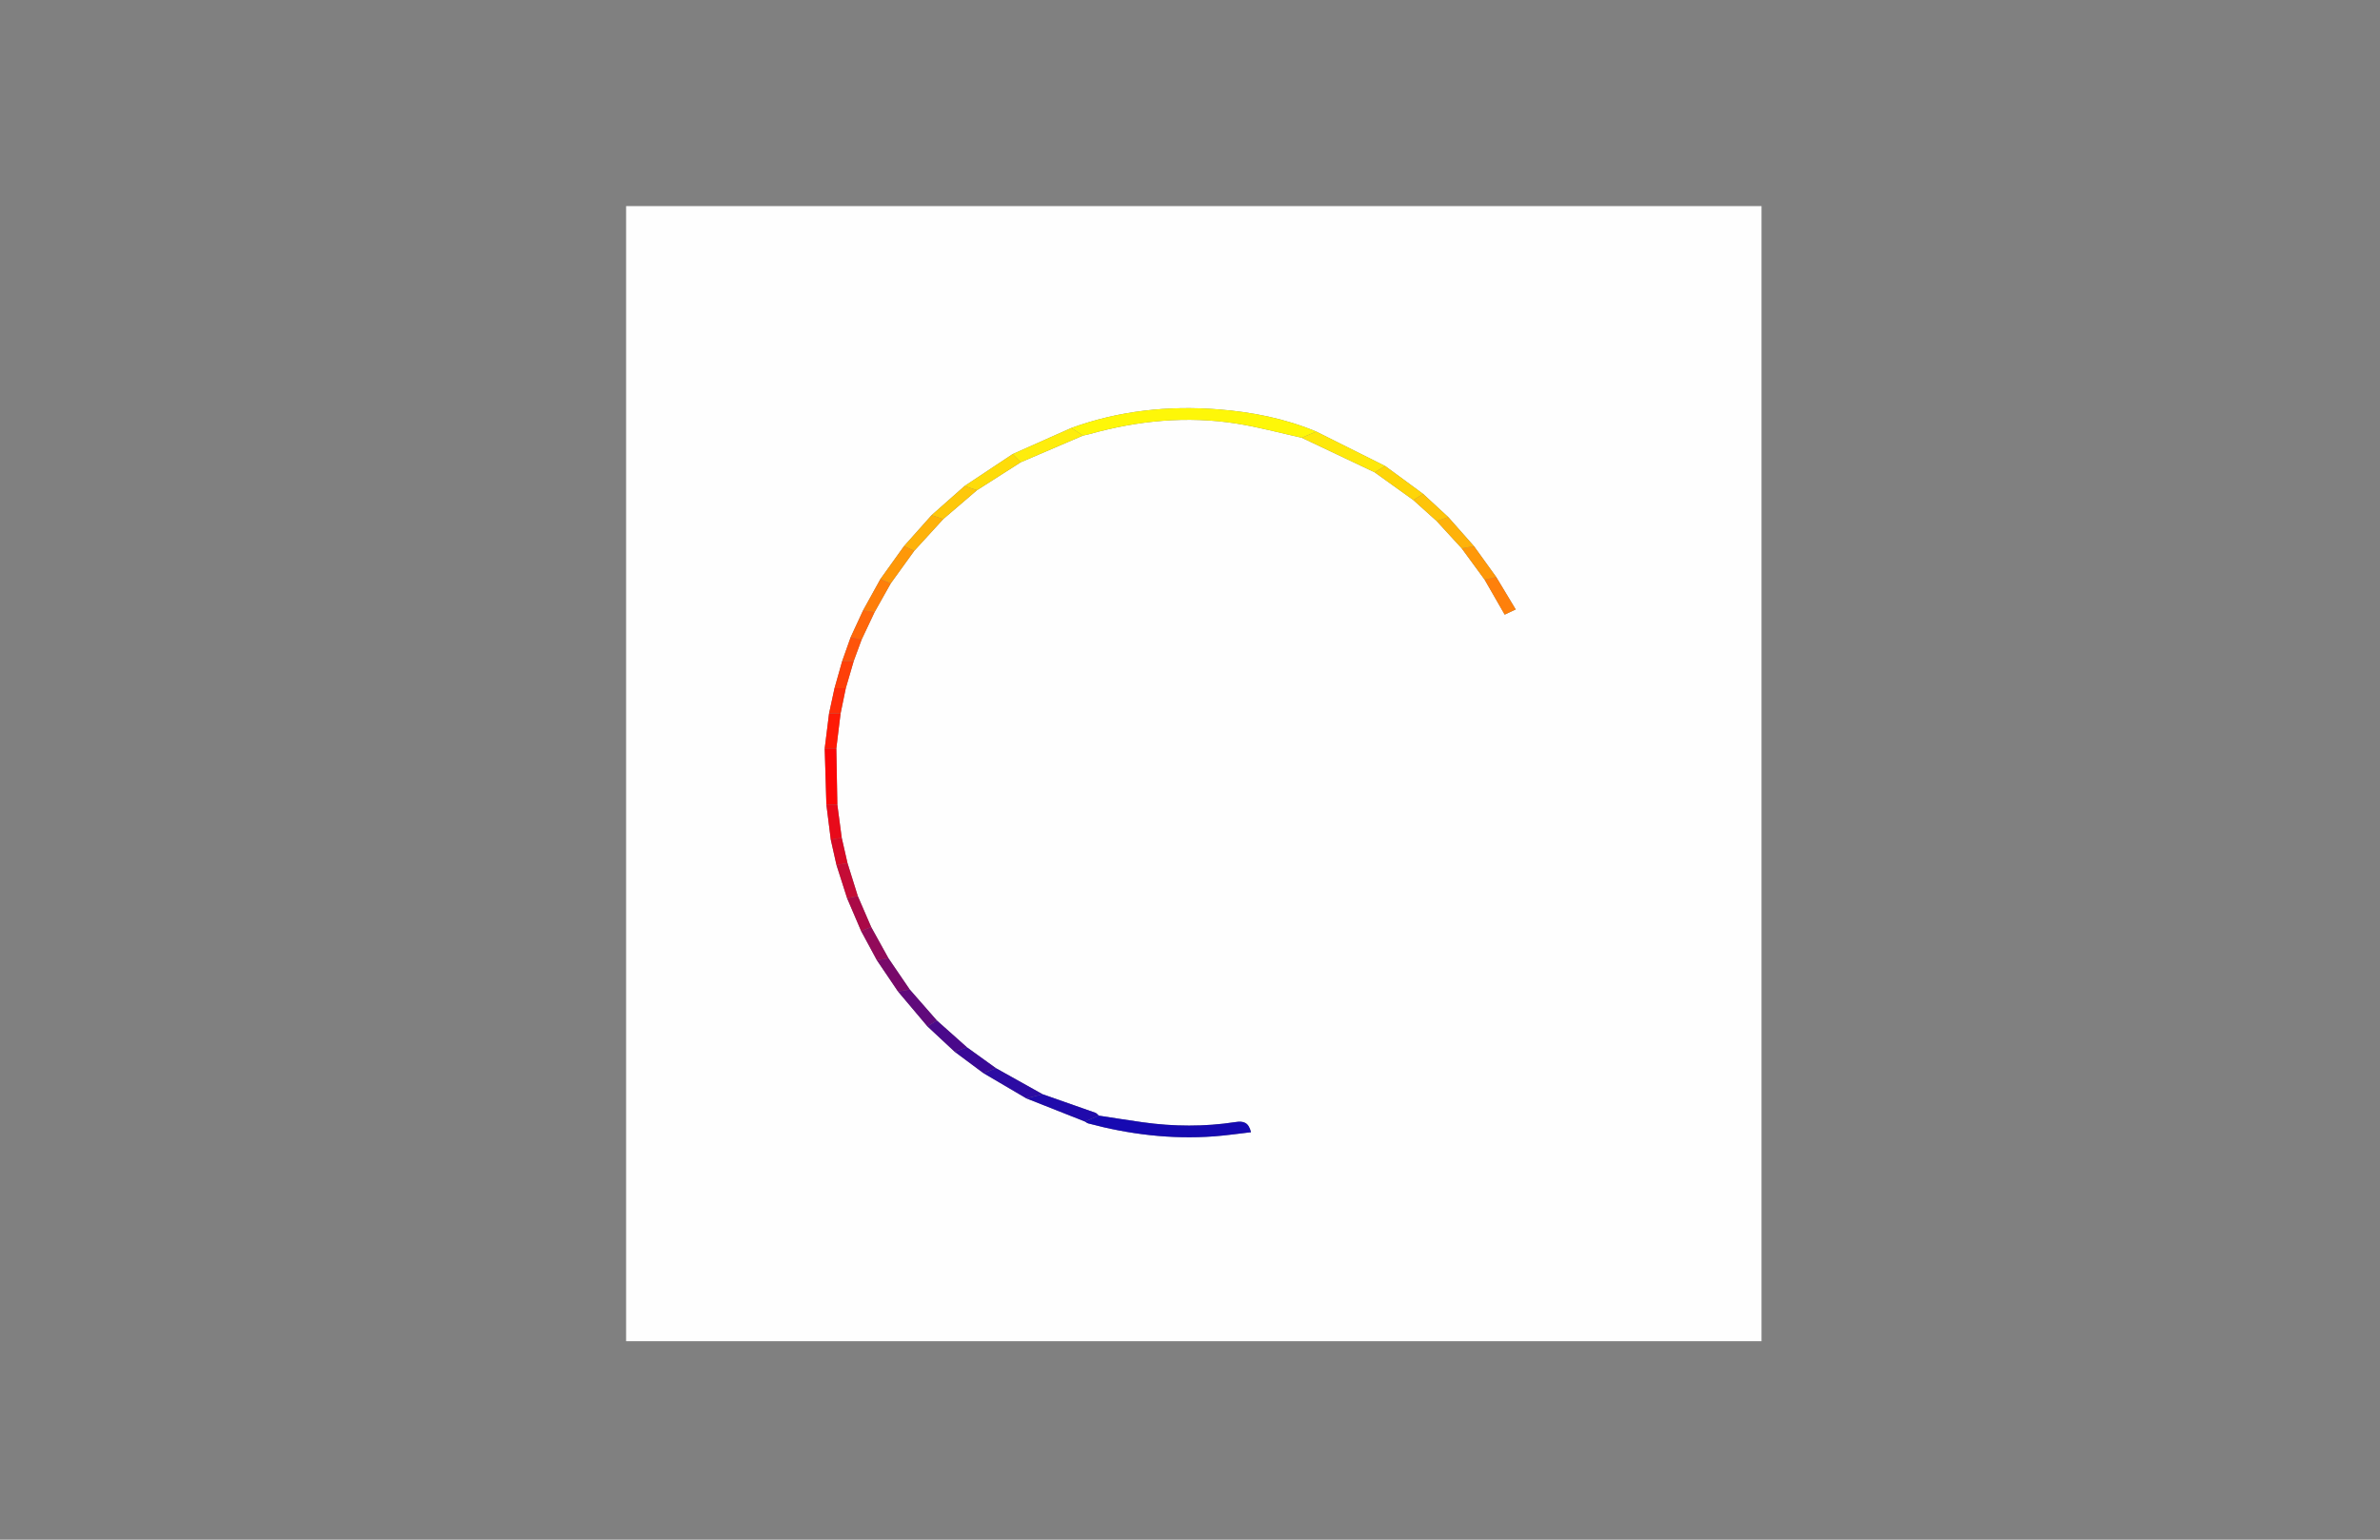<?xml version="1.0" encoding="utf-8"?>
<!-- Generator: Adobe Illustrator 16.0.3, SVG Export Plug-In . SVG Version: 6.00 Build 0)  -->
<!DOCTYPE svg PUBLIC "-//W3C//DTD SVG 1.1//EN" "http://www.w3.org/Graphics/SVG/1.1/DTD/svg11.dtd">
<svg version="1.1" id="Capa_1" xmlns="http://www.w3.org/2000/svg" xmlns:xlink="http://www.w3.org/1999/xlink" x="0px" y="0px"
	 width="1224px" height="792px" viewBox="0 0 1224 792" enable-background="new 0 0 1224 792" xml:space="preserve">
<rect x="0" y="0" width="1224" height="792" fill="#808080" stroke="none"/>
<g>
	<g>
		<path fill-rule="evenodd" clip-rule="evenodd" fill="#FEFEFE" d="M322,106c194.642,0,389.284,0,583.927,0
			c0,194.643,0,389.284,0,583.927c-194.643,0-389.284,0-583.926,0C322,495.284,322,300.643,322,106z M433.145,340.019
			c-1.317,4.653-2.634,9.306-3.952,13.959c-0.939,4.338-1.879,8.676-2.818,13.013c-0.745,5.994-1.49,11.989-2.235,17.983
			c0.289,9.664,0.577,19.327,0.866,28.991c0.754,5.995,1.508,11.99,2.262,17.985c0.974,4.334,1.948,8.669,2.922,13.003
			c1.823,5.703,3.646,11.406,5.469,17.108c2.413,5.641,4.825,11.282,7.238,16.923c2.695,4.99,5.391,9.98,8.086,14.971
			c3.614,5.349,7.228,10.697,10.842,16.046c5.048,5.988,10.096,11.976,15.145,17.964c4.663,4.345,9.325,8.688,13.987,13.034
			c4.939,3.674,9.878,7.35,14.816,11.023c7.358,4.327,14.715,8.652,22.073,12.979c10.044,3.972,20.089,7.944,30.133,11.916
			c0.566,0.327,1.093,0.797,1.702,0.96c21.167,5.673,42.669,8.26,64.574,6.666c6.372-0.464,12.709-1.407,19.122-2.136
			c-1.238-5.08-3.841-5.857-7.983-5.218c-15.879,2.449-31.818,2.337-47.727,0.104c-7.53-1.058-15.038-2.271-22.556-3.414
			c-0.601-0.508-1.12-1.244-1.813-1.491c-9.028-3.215-18.082-6.359-27.127-9.523c-7.988-4.463-15.975-8.926-23.963-13.389
			c-4.953-3.566-9.907-7.131-14.859-10.696c-5.171-4.61-10.343-9.221-15.514-13.83c-4.656-5.317-9.313-10.637-13.969-15.954
			c-3.64-5.342-7.28-10.684-10.92-16.025c-2.97-5.367-5.94-10.736-8.911-16.104c-2.296-5.322-4.594-10.644-6.89-15.966
			c-1.761-5.635-3.522-11.27-5.283-16.906c-0.989-4.334-1.978-8.669-2.967-13.005c-0.753-5.684-1.506-11.367-2.26-17.052
			c-0.176-9.647-0.352-19.295-0.528-28.943c0.729-5.984,1.458-11.97,2.187-17.956c0.898-4.357,1.796-8.714,2.694-13.072
			c1.36-4.659,2.72-9.317,4.081-13.976c1.346-3.657,2.693-7.314,4.04-10.971c2.219-4.7,4.438-9.402,6.657-14.103
			c2.769-4.928,5.537-9.856,8.307-14.785c4.037-5.597,8.075-11.193,12.112-16.79c4.97-5.438,9.94-10.875,14.91-16.313
			c5.779-4.952,11.558-9.905,17.337-14.857c7.513-4.798,15.027-9.596,22.54-14.394c10.676-4.577,21.353-9.153,32.029-13.729
			c1.129-0.253,2.273-0.455,3.385-0.767c24.818-6.96,50.021-9.415,75.553-5.395c11.287,1.777,22.376,4.826,33.554,7.297
			c12.497,5.928,24.993,11.855,37.489,17.783c6.621,4.753,13.243,9.508,19.864,14.261c3.997,3.595,7.994,7.189,11.991,10.785
			c4.293,4.678,8.586,9.356,12.879,14.035c3.927,5.364,7.854,10.728,11.781,16.092c3.404,5.928,6.81,11.856,10.347,18.014
			c1.938-0.909,3.512-1.647,5.667-2.659c-3.507-5.826-6.778-11.262-10.05-16.699c-3.81-5.283-7.618-10.566-11.428-15.849
			c-4.396-4.972-8.794-9.944-13.19-14.917c-4.313-3.984-8.626-7.968-12.938-11.953c-6.507-4.782-13.012-9.564-19.518-14.346
			c-11.813-5.908-23.624-11.817-35.436-17.724c-16.125-6.745-33.058-10.079-50.373-11.43c-25.826-2.016-51.121,0.669-75.597,9.566
			c-10.061,4.477-20.121,8.955-30.18,13.432c-8.243,5.477-16.486,10.954-24.729,16.431c-5.655,5.001-11.309,10.003-16.964,15.006
			c-4.72,5.295-9.44,10.589-14.161,15.885c-4.059,5.664-8.117,11.33-12.176,16.994c-2.959,5.351-5.917,10.701-8.876,16.051
			c-2.139,4.62-4.277,9.239-6.416,13.858C436.03,331.873,434.587,335.946,433.145,340.019z"/>
		<path fill-rule="evenodd" clip-rule="evenodd" fill="#FEF708" d="M669.487,225.186c-11.178-2.471-22.267-5.52-33.554-7.297
			c-25.532-4.02-50.735-1.565-75.553,5.395c-1.112,0.313-2.256,0.514-3.385,0.767c-2.006-1.302-4.013-2.605-6.02-3.907
			c24.476-8.897,49.771-11.582,75.597-9.566c17.315,1.351,34.248,4.685,50.373,11.43
			C674.459,223.068,671.974,224.126,669.487,225.186z"/>
		<path fill-rule="evenodd" clip-rule="evenodd" fill="#1609B1" d="M565.108,573.88c7.518,1.144,15.026,2.356,22.556,3.414
			c15.909,2.233,31.848,2.346,47.727-0.104c4.143-0.64,6.745,0.138,7.983,5.218c-6.413,0.729-12.75,1.672-19.122,2.136
			c-21.905,1.594-43.407-0.993-64.574-6.666c-0.609-0.163-1.136-0.633-1.702-0.96C560.354,575.904,562.731,574.893,565.108,573.88z"
			/>
		<path fill-rule="evenodd" clip-rule="evenodd" fill="#FEE80B" d="M669.487,225.186c2.486-1.06,4.972-2.118,7.459-3.177
			c11.812,5.907,23.623,11.816,35.436,17.724c-1.803,1.079-3.604,2.157-5.405,3.236C694.48,237.041,681.984,231.114,669.487,225.186
			z"/>
		<path fill-rule="evenodd" clip-rule="evenodd" fill="#FEED0C" d="M550.976,220.145c2.006,1.302,4.013,2.604,6.02,3.907
			c-10.676,4.576-21.353,9.152-32.029,13.729c-1.39-1.401-2.781-2.803-4.171-4.204C530.855,229.1,540.916,224.622,550.976,220.145z"
			/>
		<path fill-rule="evenodd" clip-rule="evenodd" fill="#200AAB" d="M565.108,573.88c-2.377,1.013-4.754,2.024-7.131,3.038
			c-10.044-3.972-20.089-7.944-30.133-11.916c2.774-0.712,5.549-1.424,8.324-2.137c9.046,3.164,18.099,6.309,27.127,9.523
			C563.988,572.636,564.508,573.372,565.108,573.88z"/>
		<path fill-rule="evenodd" clip-rule="evenodd" fill="#FEDC09" d="M520.796,233.577c1.39,1.401,2.781,2.802,4.171,4.204
			c-7.513,4.797-15.027,9.595-22.541,14.394c-2.12-0.723-4.24-1.445-6.36-2.167C504.31,244.53,512.553,239.054,520.796,233.577z"/>
		<path fill-rule="evenodd" clip-rule="evenodd" fill="#2C0BA3" d="M536.168,562.865c-2.775,0.713-5.55,1.425-8.324,2.137
			c-7.357-4.327-14.715-8.652-22.073-12.979c2.145-0.848,4.289-1.697,6.434-2.546C520.193,553.939,528.18,558.402,536.168,562.865z"
			/>
		<path fill-rule="evenodd" clip-rule="evenodd" fill="#FB0606" d="M430.103,384.995c0.176,9.648,0.352,19.296,0.528,28.943
			c-1.875,0.009-3.751,0.018-5.626,0.026c-0.289-9.664-0.577-19.328-0.866-28.991C426.127,384.981,428.115,384.988,430.103,384.995z
			"/>
		<path fill-rule="evenodd" clip-rule="evenodd" fill="#FED508" d="M706.977,242.969c1.802-1.079,3.603-2.157,5.405-3.236
			c6.506,4.782,13.011,9.564,19.518,14.346c-1.687,1.05-3.373,2.101-5.059,3.151C720.22,252.477,713.598,247.722,706.977,242.969z"
			/>
		<path fill-rule="evenodd" clip-rule="evenodd" fill="#FEC80A" d="M496.066,250.007c2.12,0.721,4.24,1.444,6.36,2.167
			c-5.778,4.953-11.558,9.905-17.336,14.857c-1.996-0.673-3.992-1.345-5.988-2.018C484.757,260.011,490.412,255.008,496.066,250.007
			z"/>
		<path fill-rule="evenodd" clip-rule="evenodd" fill="#600A7C" d="M476.968,527.965c-5.048-5.988-10.097-11.976-15.145-17.964
			c2.013-0.335,4.026-0.67,6.04-1.005c4.656,5.317,9.313,10.637,13.969,15.954C480.21,525.955,478.589,526.96,476.968,527.965z"/>
		<path fill-rule="evenodd" clip-rule="evenodd" fill="#FEB20A" d="M479.102,265.013c1.996,0.673,3.992,1.345,5.988,2.018
			c-4.97,5.437-9.94,10.875-14.91,16.313c-1.747-0.815-3.493-1.631-5.239-2.446C469.662,275.603,474.382,270.309,479.102,265.013z"
			/>
		<path fill-rule="evenodd" clip-rule="evenodd" fill="#FE800B" d="M769.456,296.797c3.271,5.437,6.543,10.873,10.05,16.699
			c-2.155,1.012-3.729,1.75-5.667,2.659c-3.537-6.158-6.942-12.085-10.347-18.014C765.48,297.693,767.469,297.245,769.456,296.797z"
			/>
		<path fill-rule="evenodd" clip-rule="evenodd" fill="#FE9809" d="M464.941,280.898c1.746,0.815,3.492,1.63,5.239,2.446
			c-4.038,5.597-8.075,11.193-12.113,16.79c-1.767-0.747-3.534-1.494-5.302-2.242C456.824,292.228,460.882,286.562,464.941,280.898z
			"/>
		<path fill-rule="evenodd" clip-rule="evenodd" fill="#4A098B" d="M476.968,527.965c1.621-1.005,3.243-2.01,4.864-3.015
			c5.171,4.609,10.343,9.22,15.514,13.83c-2.13,0.739-4.261,1.479-6.391,2.219C486.292,536.653,481.63,532.31,476.968,527.965z"/>
		<path fill-rule="evenodd" clip-rule="evenodd" fill="#78096A" d="M467.863,508.996c-2.013,0.335-4.026,0.67-6.04,1.005
			c-3.614-5.349-7.228-10.697-10.842-16.046c1.987-0.328,3.974-0.656,5.961-0.984C460.583,498.313,464.223,503.654,467.863,508.996z
			"/>
		<path fill-rule="evenodd" clip-rule="evenodd" fill="#390997" d="M490.955,540.999c2.13-0.74,4.261-1.479,6.391-2.219
			c4.953,3.565,9.906,7.13,14.859,10.696c-2.145,0.849-4.289,1.698-6.434,2.546C500.833,548.349,495.894,544.673,490.955,540.999z"
			/>
		<path fill-rule="evenodd" clip-rule="evenodd" fill="#FE9809" d="M769.456,296.797c-1.987,0.448-3.976,0.896-5.964,1.344
			c-3.928-5.364-7.854-10.728-11.781-16.092c2.105-0.367,4.212-0.734,6.317-1.101C761.838,286.231,765.646,291.515,769.456,296.797z
			"/>
		<path fill-rule="evenodd" clip-rule="evenodd" fill="#FEB20A" d="M758.028,280.949c-2.105,0.367-4.212,0.734-6.317,1.101
			c-4.293-4.679-8.586-9.357-12.879-14.035c2.002-0.661,4.004-1.322,6.006-1.982C749.234,271.004,753.632,275.977,758.028,280.949z"
			/>
		<path fill-rule="evenodd" clip-rule="evenodd" fill="#AA0947" d="M442.895,478.984c-2.413-5.641-4.825-11.282-7.238-16.922
			c1.828-0.388,3.656-0.774,5.484-1.161c2.296,5.322,4.594,10.644,6.89,15.966C446.319,477.572,444.607,478.278,442.895,478.984z"/>
		<path fill-rule="evenodd" clip-rule="evenodd" fill="#C40C36" d="M441.141,460.901c-1.828,0.387-3.656,0.773-5.484,1.161
			c-1.823-5.703-3.646-11.406-5.469-17.109c1.89-0.319,3.78-0.639,5.669-0.957C437.619,449.632,439.38,455.267,441.141,460.901z"/>
		<path fill-rule="evenodd" clip-rule="evenodd" fill="#FE7E09" d="M452.765,297.892c1.768,0.748,3.535,1.495,5.302,2.242
			c-2.769,4.929-5.538,9.857-8.306,14.785c-1.958-0.325-3.915-0.651-5.872-0.977C446.848,308.593,449.806,303.243,452.765,297.892z"
			/>
		<path fill-rule="evenodd" clip-rule="evenodd" fill="#920B5A" d="M442.895,478.984c1.712-0.706,3.424-1.412,5.136-2.117
			c2.971,5.367,5.941,10.736,8.911,16.104c-1.987,0.328-3.974,0.656-5.961,0.984C448.286,488.965,445.59,483.975,442.895,478.984z"
			/>
		<path fill-rule="evenodd" clip-rule="evenodd" fill="#FE1A06" d="M430.103,384.995c-1.988-0.007-3.976-0.014-5.964-0.021
			c0.745-5.994,1.49-11.989,2.235-17.983c1.972,0.017,3.944,0.033,5.916,0.049C431.561,373.025,430.832,379.011,430.103,384.995z"/>
		<path fill-rule="evenodd" clip-rule="evenodd" fill="#E80A1A" d="M425.004,413.965c1.875-0.009,3.751-0.018,5.626-0.026
			c0.753,5.685,1.506,11.368,2.26,17.052c-1.875,0.32-3.75,0.64-5.625,0.96C426.512,425.955,425.758,419.96,425.004,413.965z"/>
		<path fill-rule="evenodd" clip-rule="evenodd" fill="#FEC40A" d="M744.838,266.032c-2.002,0.66-4.004,1.321-6.006,1.982
			c-3.997-3.595-7.994-7.189-11.991-10.785c1.686-1.05,3.372-2.101,5.059-3.151C736.212,258.064,740.525,262.048,744.838,266.032z"
			/>
		<path fill-rule="evenodd" clip-rule="evenodd" fill="#FE670A" d="M443.889,313.942c1.958,0.325,3.915,0.651,5.872,0.977
			c-2.219,4.701-4.438,9.402-6.657,14.103c-1.877-0.407-3.754-0.814-5.632-1.221C439.611,323.182,441.75,318.562,443.889,313.942z"
			/>
		<path fill-rule="evenodd" clip-rule="evenodd" fill="#FE4009" d="M439.064,339.992c-1.36,4.658-2.721,9.317-4.081,13.976
			c-1.93,0.004-3.86,0.007-5.791,0.01c1.318-4.653,2.635-9.306,3.952-13.959C435.118,340.01,437.09,340.001,439.064,339.992z"/>
		<path fill-rule="evenodd" clip-rule="evenodd" fill="#FE2D08" d="M429.192,353.978c1.931-0.003,3.861-0.006,5.791-0.01
			c-0.898,4.358-1.796,8.715-2.694,13.072c-1.972-0.016-3.944-0.032-5.916-0.049C427.313,362.653,428.253,358.316,429.192,353.978z"
			/>
		<path fill-rule="evenodd" clip-rule="evenodd" fill="#D70925" d="M427.266,431.95c1.875-0.32,3.75-0.64,5.625-0.96
			c0.989,4.336,1.979,8.671,2.967,13.005c-1.89,0.319-3.78,0.639-5.669,0.958C429.214,440.619,428.24,436.284,427.266,431.95z"/>
		<path fill-rule="evenodd" clip-rule="evenodd" fill="#FE540A" d="M439.064,339.992c-1.974,0.009-3.946,0.018-5.919,0.026
			c1.443-4.073,2.885-8.146,4.328-12.218c1.877,0.407,3.754,0.814,5.632,1.221C441.757,332.678,440.41,336.335,439.064,339.992z"/>
	</g>
</g>
</svg>
